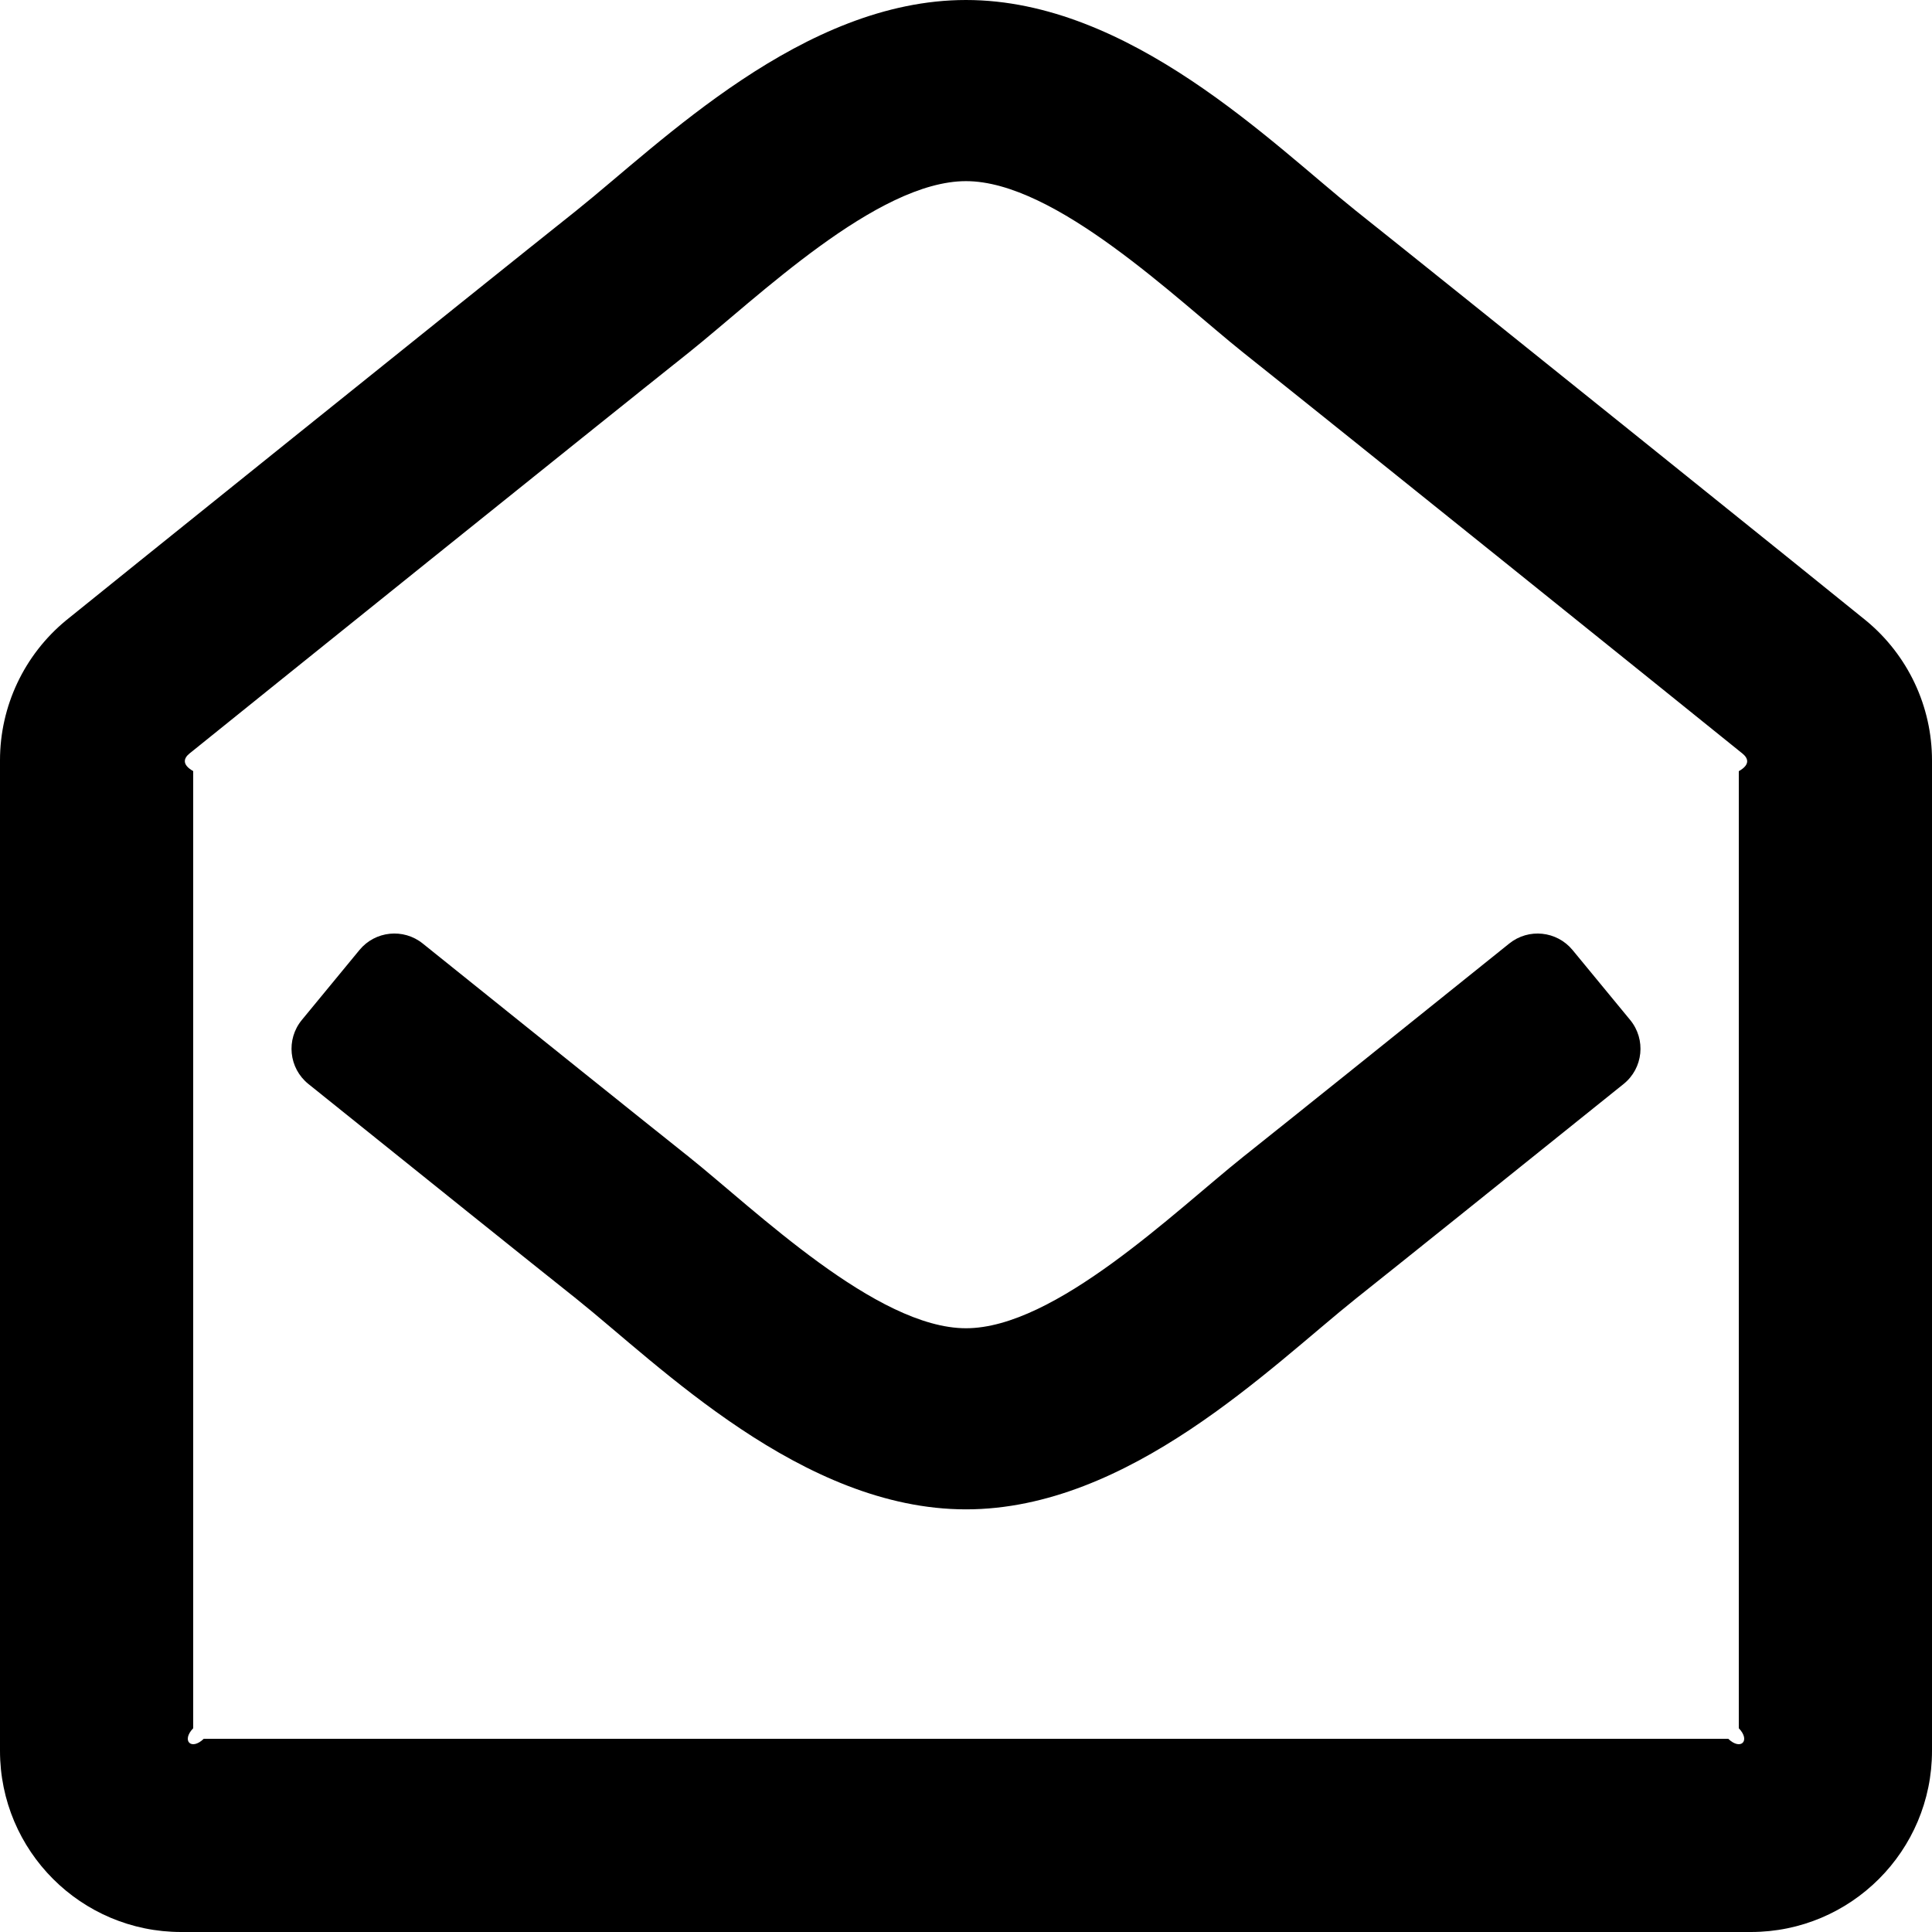 ﻿<?xml version="1.0" encoding="utf-8"?>
<svg version="1.1" xmlns:xlink="http://www.w3.org/1999/xlink" width="50px" height="50px" xmlns="http://www.w3.org/2000/svg">
  <defs>
    <pattern id="BGPattern" patternUnits="userSpaceOnUse" alignment="0 0" imageRepeat="None" />
    <mask fill="white" id="Clip1110">
      <path d="M 50 19.679  C 50 18.281  49.376 16.957  48.299 16.066  C 47.841 15.687  37.389 7.282  35.091 5.455  C 32.933 3.73  29.242 0  25 0  C 20.781 0  17.125 3.683  14.909 5.455  C 12.52 7.354  2.109 15.728  1.71 16.055  C 0.628 16.946  3.976510407710521E-05 18.274  0 19.676  L 0 45.312  C 0 47.901  2.099 50  4.688 50  L 45.312 50  C 47.901 50  50 47.901  50 45.312  L 50 19.679  Z M 45 19.958  L 45 44.727  C 45.312 45.05  45.05 45.312  44.727 45  L 5.273 45  C 4.95 45.312  4.688 45.05  5 44.727  L 5 19.956  C 4.688 19.779  4.767 19.611  4.905 19.5  C 6.455 18.249  15.529 10.95  17.831 9.12  C 19.605 7.703  22.695 4.688  25 4.688  C 27.314 4.688  30.455 7.751  32.169 9.12  C 34.471 10.95  43.546 18.25  45.095 19.502  C 45.233 19.614  45.313 19.781  45 19.958  Z M 40.698 24.587  L 42.188 26.396  C 42.603 26.9  42.527 27.646  42.018 28.054  C 39.188 30.328  36.229 32.703  35.091 33.607  C 32.875 35.379  29.219 39.062  25 39.062  C 20.757 39.062  17.062 35.328  14.909 33.607  C 13.807 32.732  10.832 30.344  7.982 28.054  C 7.473 27.645  7.397 26.9  7.812 26.396  L 9.302 24.587  C 9.71 24.091  10.44 24.016  10.94 24.418  C 13.735 26.664  16.66 29.011  17.831 29.942  C 19.545 31.312  22.686 34.375  25 34.375  C 27.305 34.375  30.395 31.359  32.169 29.942  C 33.34 29.011  36.265 26.664  39.06 24.418  C 39.56 24.016  40.29 24.092  40.698 24.587  Z " fill-rule="evenodd" />
    </mask>
  </defs>
  <g>
    <path d="M 50 19.679  C 50 18.281  49.376 16.957  48.299 16.066  C 47.841 15.687  37.389 7.282  35.091 5.455  C 32.933 3.73  29.242 0  25 0  C 20.781 0  17.125 3.683  14.909 5.455  C 12.52 7.354  2.109 15.728  1.71 16.055  C 0.628 16.946  3.976510407710521E-05 18.274  0 19.676  L 0 45.312  C 0 47.901  2.099 50  4.688 50  L 45.312 50  C 47.901 50  50 47.901  50 45.312  L 50 19.679  Z M 45 19.958  L 45 44.727  C 45.312 45.05  45.05 45.312  44.727 45  L 5.273 45  C 4.95 45.312  4.688 45.05  5 44.727  L 5 19.956  C 4.688 19.779  4.767 19.611  4.905 19.5  C 6.455 18.249  15.529 10.95  17.831 9.12  C 19.605 7.703  22.695 4.688  25 4.688  C 27.314 4.688  30.455 7.751  32.169 9.12  C 34.471 10.95  43.546 18.25  45.095 19.502  C 45.233 19.614  45.313 19.781  45 19.958  Z M 40.698 24.587  L 42.188 26.396  C 42.603 26.9  42.527 27.646  42.018 28.054  C 39.188 30.328  36.229 32.703  35.091 33.607  C 32.875 35.379  29.219 39.062  25 39.062  C 20.757 39.062  17.062 35.328  14.909 33.607  C 13.807 32.732  10.832 30.344  7.982 28.054  C 7.473 27.645  7.397 26.9  7.812 26.396  L 9.302 24.587  C 9.71 24.091  10.44 24.016  10.94 24.418  C 13.735 26.664  16.66 29.011  17.831 29.942  C 19.545 31.312  22.686 34.375  25 34.375  C 27.305 34.375  30.395 31.359  32.169 29.942  C 33.34 29.011  36.265 26.664  39.06 24.418  C 39.56 24.016  40.29 24.092  40.698 24.587  Z " fill-rule="nonzero" fill="rgba(0, 0, 0, 1)" stroke="none" class="fill" />
    <path d="M 50 19.679  C 50 18.281  49.376 16.957  48.299 16.066  C 47.841 15.687  37.389 7.282  35.091 5.455  C 32.933 3.73  29.242 0  25 0  C 20.781 0  17.125 3.683  14.909 5.455  C 12.52 7.354  2.109 15.728  1.71 16.055  C 0.628 16.946  3.976510407710521E-05 18.274  0 19.676  L 0 45.312  C 0 47.901  2.099 50  4.688 50  L 45.312 50  C 47.901 50  50 47.901  50 45.312  L 50 19.679  Z " stroke-width="0" stroke-dasharray="0" stroke="rgba(255, 255, 255, 0)" fill="none" class="stroke" mask="url(#Clip1110)" />
    <path d="M 45 19.958  L 45 44.727  C 45.312 45.05  45.05 45.312  44.727 45  L 5.273 45  C 4.95 45.312  4.688 45.05  5 44.727  L 5 19.956  C 4.688 19.779  4.767 19.611  4.905 19.5  C 6.455 18.249  15.529 10.95  17.831 9.12  C 19.605 7.703  22.695 4.688  25 4.688  C 27.314 4.688  30.455 7.751  32.169 9.12  C 34.471 10.95  43.546 18.25  45.095 19.502  C 45.233 19.614  45.313 19.781  45 19.958  Z " stroke-width="0" stroke-dasharray="0" stroke="rgba(255, 255, 255, 0)" fill="none" class="stroke" mask="url(#Clip1110)" />
    <path d="M 40.698 24.587  L 42.188 26.396  C 42.603 26.9  42.527 27.646  42.018 28.054  C 39.188 30.328  36.229 32.703  35.091 33.607  C 32.875 35.379  29.219 39.062  25 39.062  C 20.757 39.062  17.062 35.328  14.909 33.607  C 13.807 32.732  10.832 30.344  7.982 28.054  C 7.473 27.645  7.397 26.9  7.812 26.396  L 9.302 24.587  C 9.71 24.091  10.44 24.016  10.94 24.418  C 13.735 26.664  16.66 29.011  17.831 29.942  C 19.545 31.312  22.686 34.375  25 34.375  C 27.305 34.375  30.395 31.359  32.169 29.942  C 33.34 29.011  36.265 26.664  39.06 24.418  C 39.56 24.016  40.29 24.092  40.698 24.587  Z " stroke-width="0" stroke-dasharray="0" stroke="rgba(255, 255, 255, 0)" fill="none" class="stroke" mask="url(#Clip1110)" />
  </g>
</svg>
